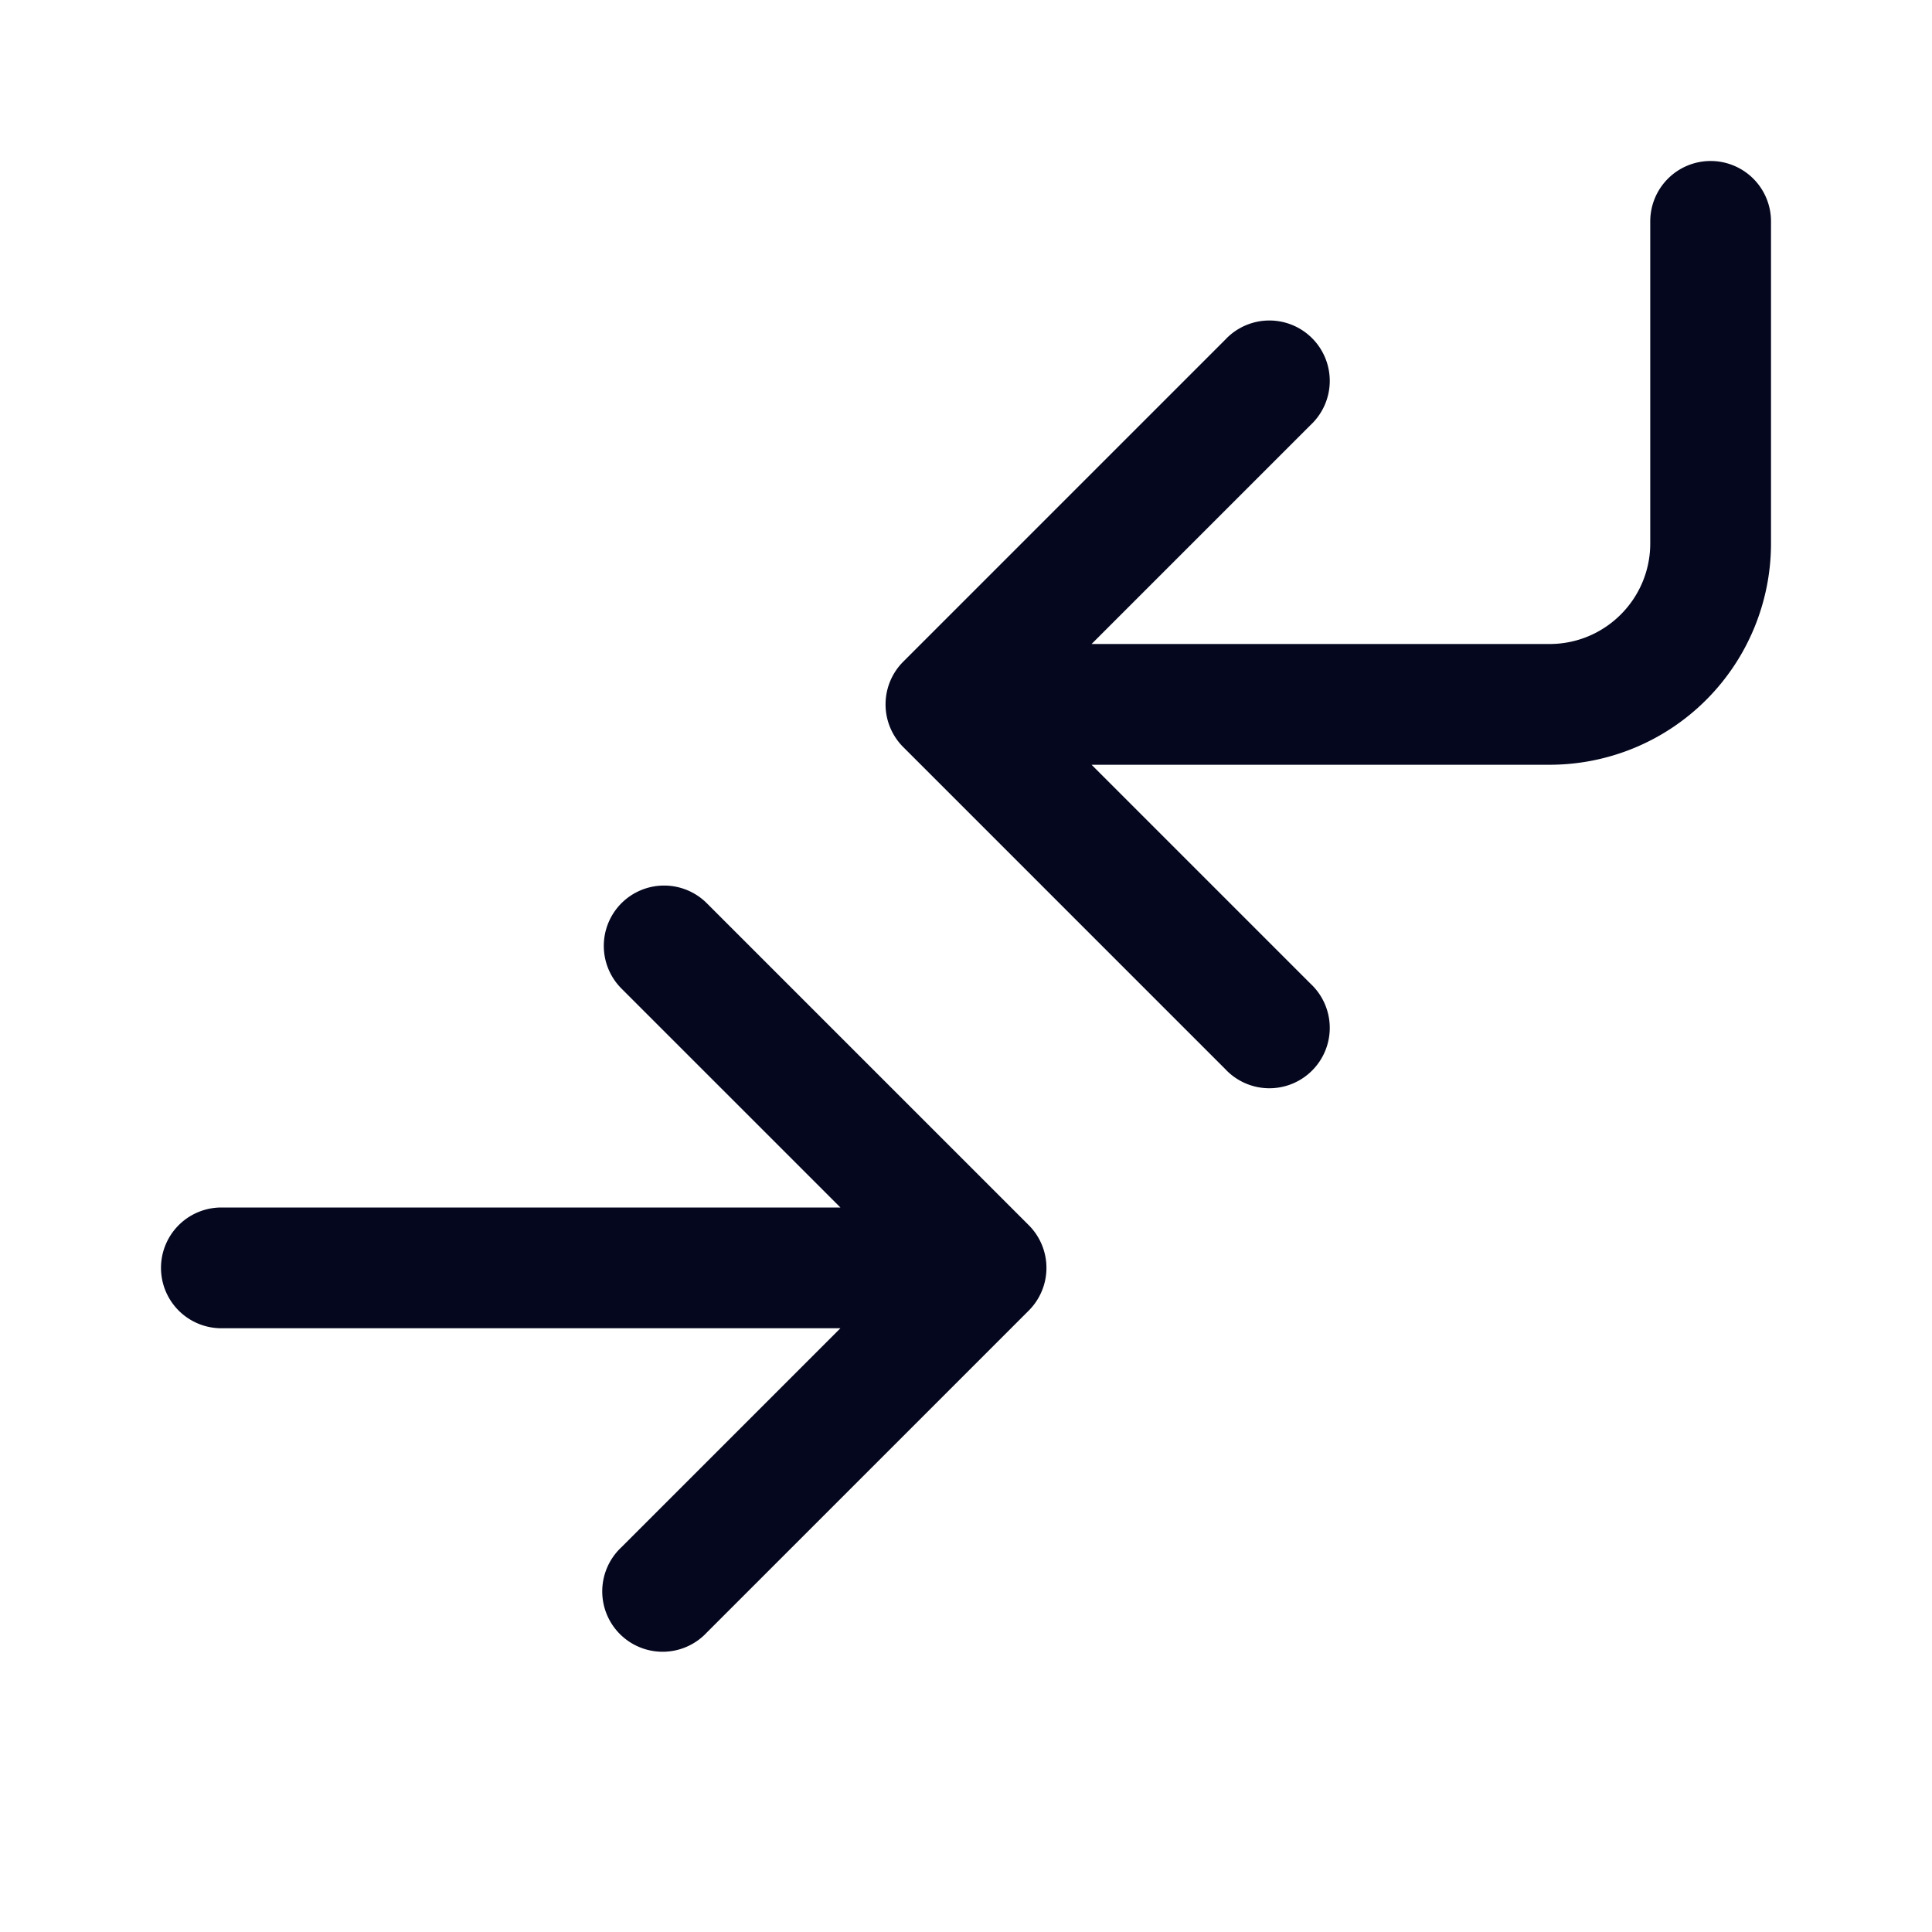 <svg xmlns="http://www.w3.org/2000/svg" width="24" height="24" fill="none"><path fill="#04071E" d="M21.25 2a.75.75 0 0 1 .75.75v4a2.75 2.75 0 0 1-2.75 2.75h-5.69l2.72 2.72a.75.75 0 1 1-1.06 1.06l-4-4a.75.75 0 0 1 0-1.06l4-4a.75.75 0 1 1 1.06 1.06L13.56 8h5.69c.69 0 1.25-.56 1.25-1.25v-4a.75.75 0 0 1 .75-.75M7.72 11.22a.75.75 0 0 0 0 1.06L10.44 15H2.75a.75.75 0 0 0 0 1.5h7.69l-2.72 2.72a.75.75 0 1 0 1.06 1.06l4-4a.75.75 0 0 0 0-1.06l-4-4a.75.75 0 0 0-1.06 0"/></svg>